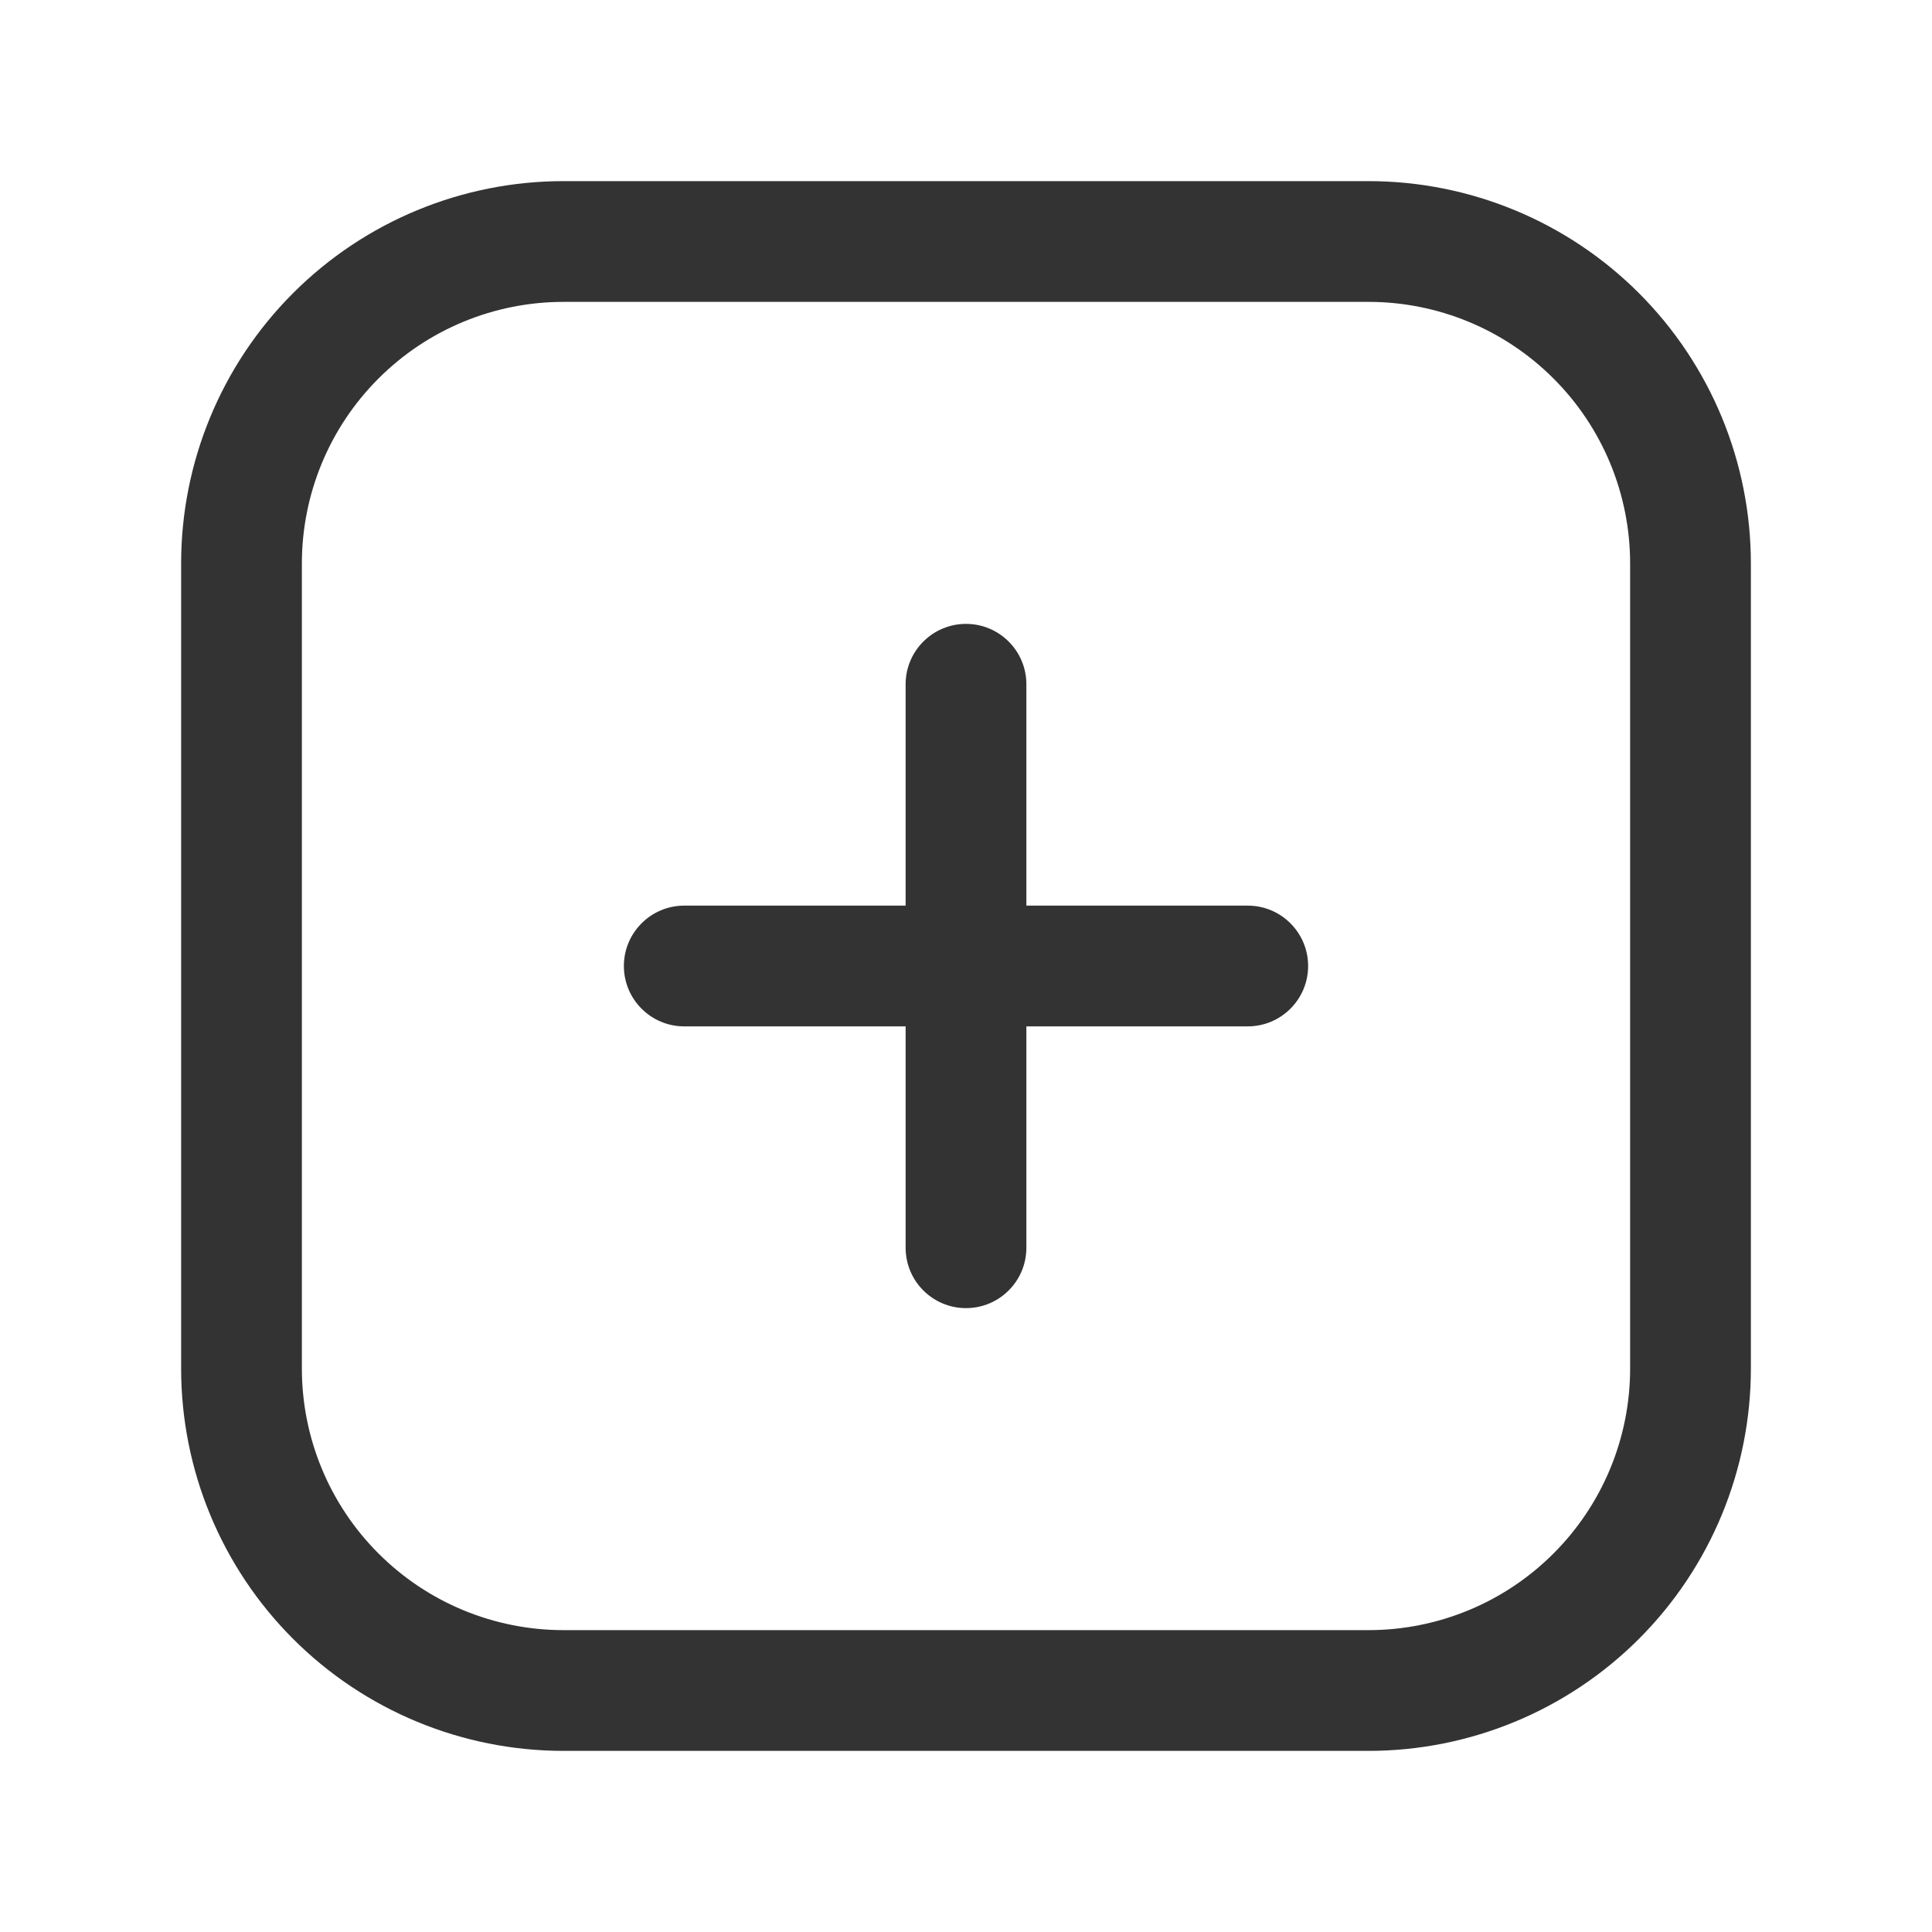 <?xml version="1.0" ?><!DOCTYPE svg  PUBLIC '-//W3C//DTD SVG 1.1//EN'  'http://www.w3.org/Graphics/SVG/1.1/DTD/svg11.dtd'><svg height="100%" style="fill-rule:evenodd;clip-rule:evenodd;stroke-linejoin:round;stroke-miterlimit:2;" version="1.1" viewBox="0 0 24 24" width="100%" xml:space="preserve" xmlns="http://www.w3.org/2000/svg" xmlns:serif="http://www.serif.com/" xmlns:xlink="http://www.w3.org/1999/xlink"><g id="Icon"><style>svg * {
        fill: #333;
      }
      @media (prefers-color-scheme: dark) {
        svg * {
          fill: rgb(229, 231, 235);
        }
      }
    </style><path d="M21.75,7c0,-1.26 -0.5,-2.468 -1.391,-3.359c-0.891,-0.891 -2.099,-1.391 -3.359,-1.391l-10,0c-1.26,-0 -2.468,0.5 -3.359,1.391c-0.891,0.891 -1.391,2.099 -1.391,3.359l0,10c-0,1.26 0.5,2.468 1.391,3.359c0.891,0.891 2.099,1.391 3.359,1.391l10,0c1.26,0 2.468,-0.5 3.359,-1.391c0.891,-0.891 1.391,-2.099 1.391,-3.359l0,-10Zm-1.5,0l0,10c0,0.862 -0.342,1.689 -0.952,2.298c-0.609,0.61 -1.436,0.952 -2.298,0.952l-10,0c-0.862,0 -1.689,-0.342 -2.298,-0.952c-0.61,-0.609 -0.952,-1.436 -0.952,-2.298l0,-10c-0,-0.862 0.342,-1.689 0.952,-2.298c0.609,-0.61 1.436,-0.952 2.298,-0.952l10,0c0.862,-0 1.689,0.342 2.298,0.952c0.61,0.609 0.952,1.436 0.952,2.298Z"/><path d="M11.25,11.25l0,-2.75c0,-0.414 0.336,-0.75 0.75,-0.75c0.414,0 0.75,0.336 0.75,0.75l0,2.75l2.75,0c0.414,-0 0.75,0.336 0.75,0.75c0,0.414 -0.336,0.75 -0.75,0.75l-2.75,0l0,2.75c0,0.414 -0.336,0.75 -0.75,0.75c-0.414,0 -0.75,-0.336 -0.75,-0.75l0,-2.75l-2.75,0c-0.414,-0 -0.75,-0.336 -0.75,-0.75c0,-0.414 0.336,-0.75 0.75,-0.75l2.75,0Z"/></g></svg>